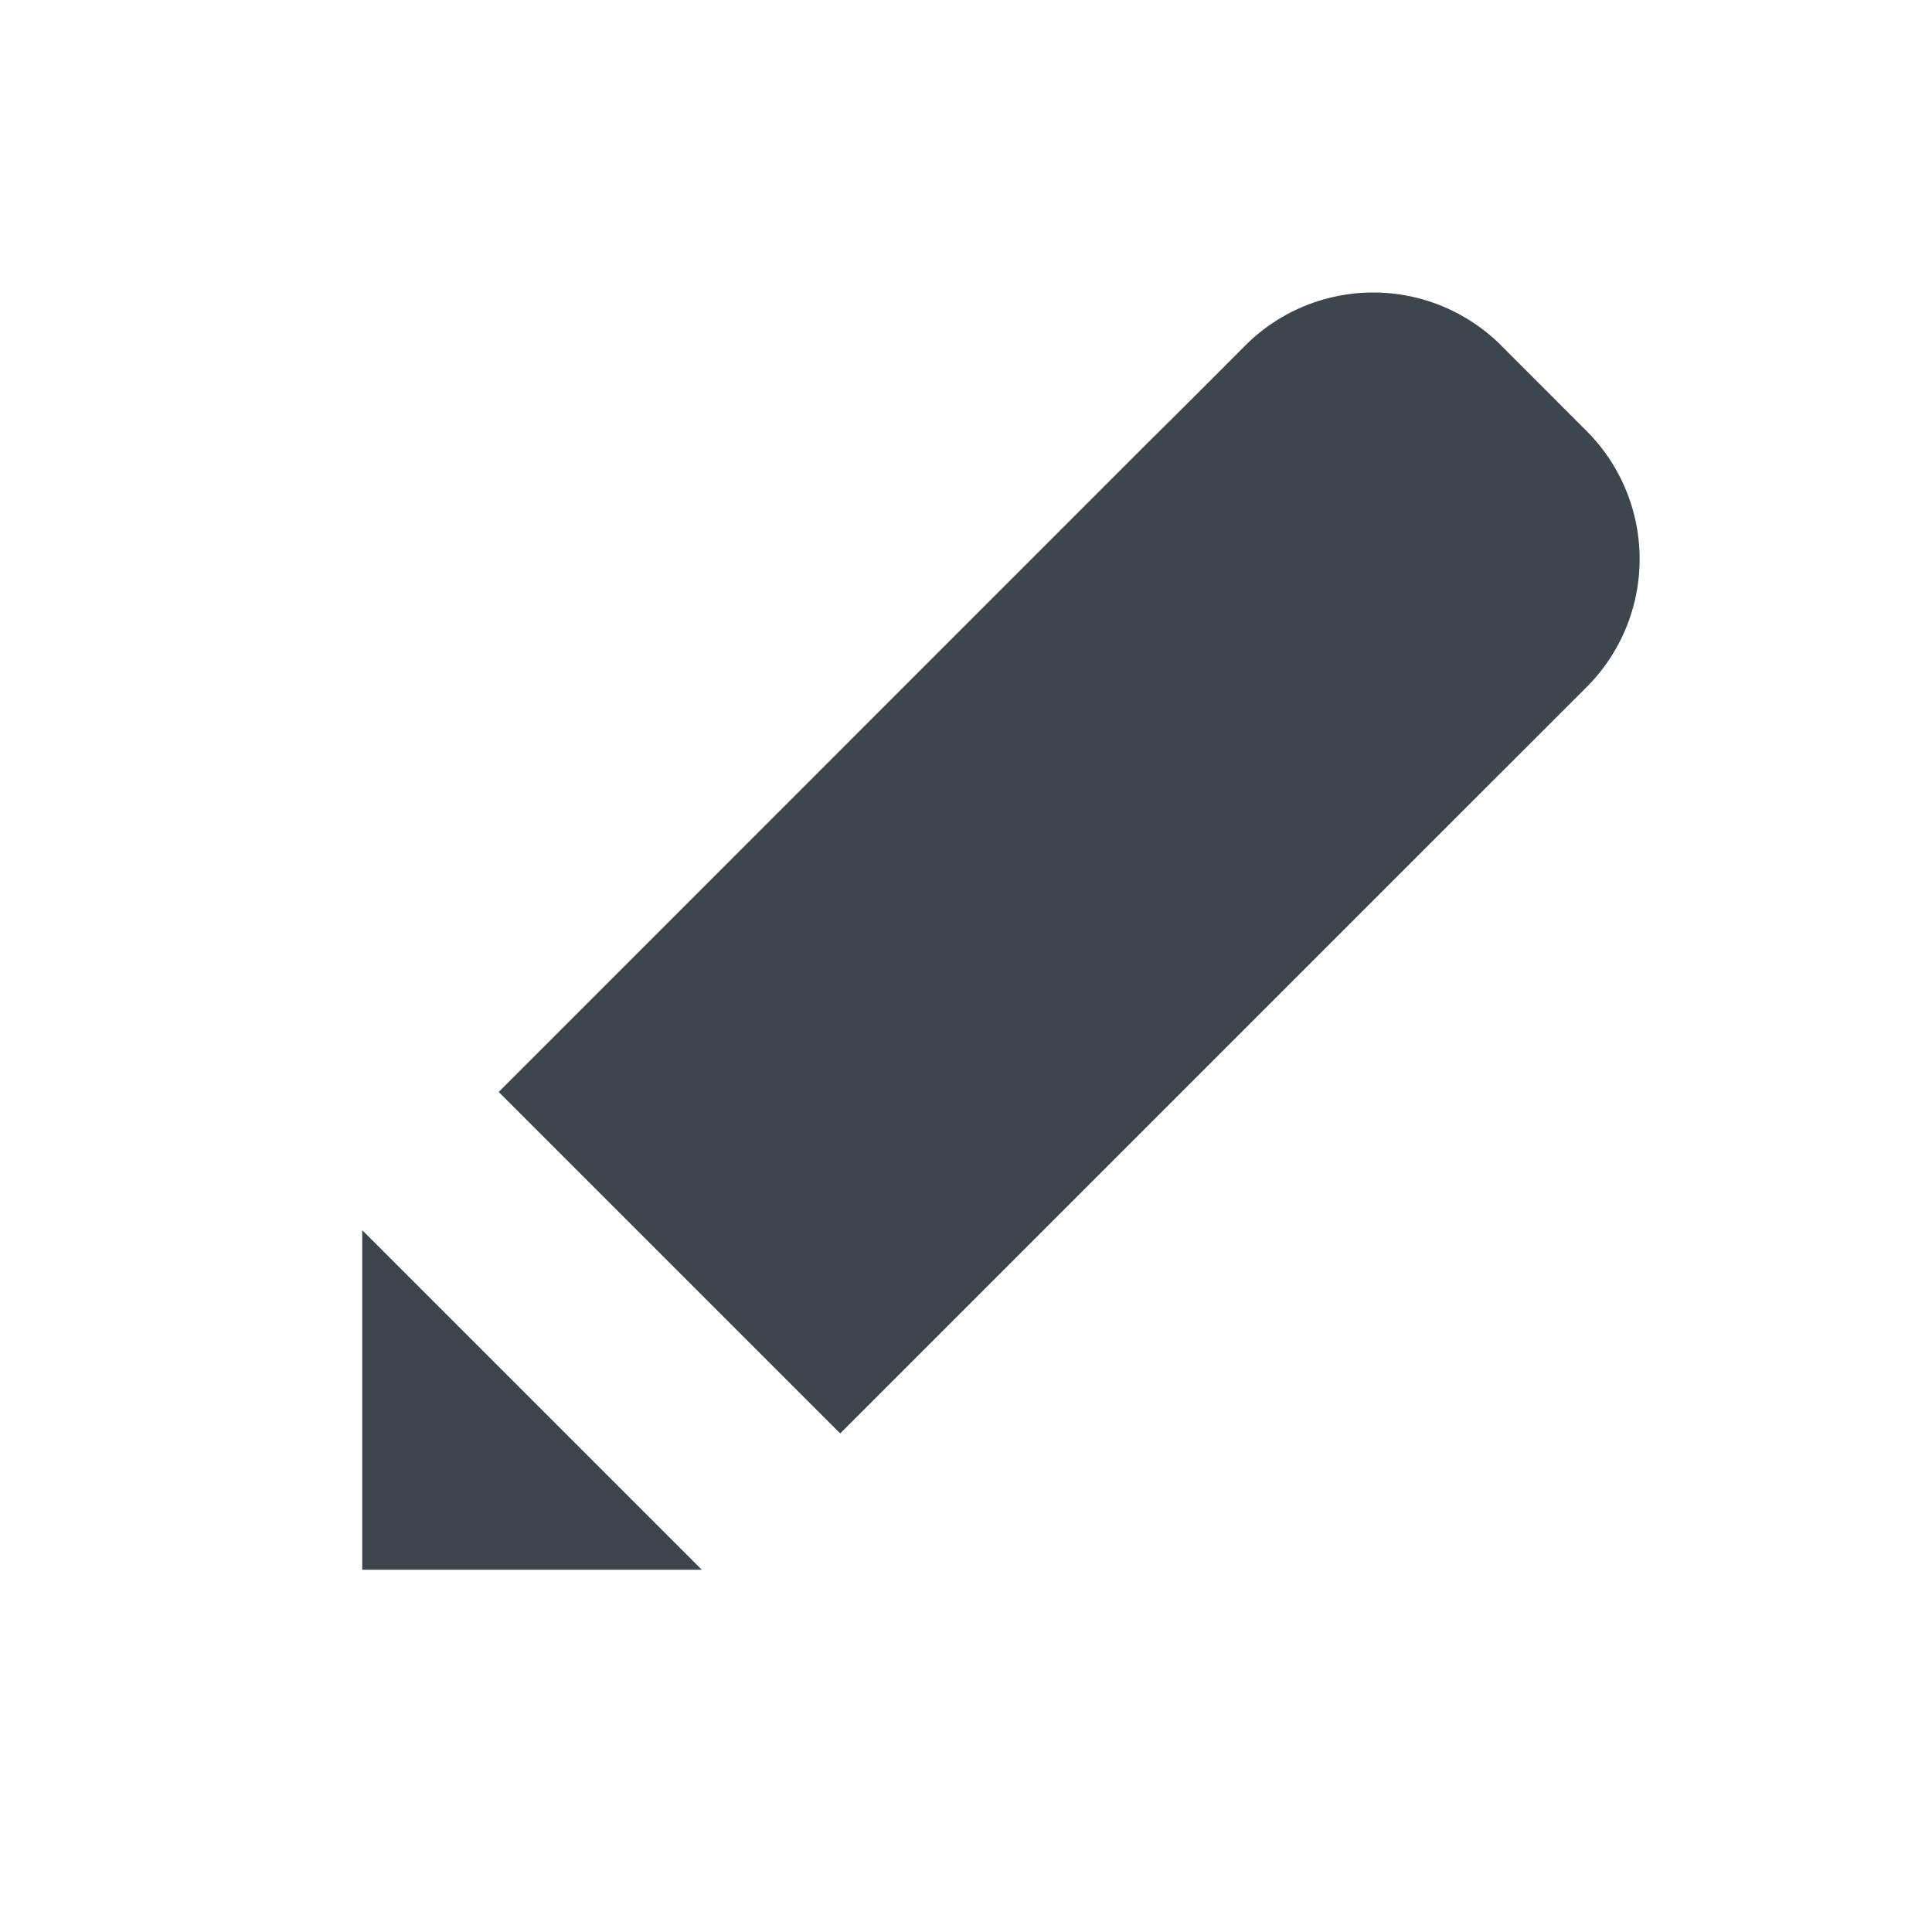 <svg xmlns="http://www.w3.org/2000/svg" viewBox="0 0 16 16">
    <path d="M13.139 3.569l-.707-.708a1.499 1.499 0 00-2.119 0l-.811.812.326-.329L4.13 9.043l2.828 2.828 5.121-5.121 1.061-1.06a1.5 1.5 0 00-.001-2.121zM3 10.188V13h2.812z" fill="#3d464d"/>
</svg>